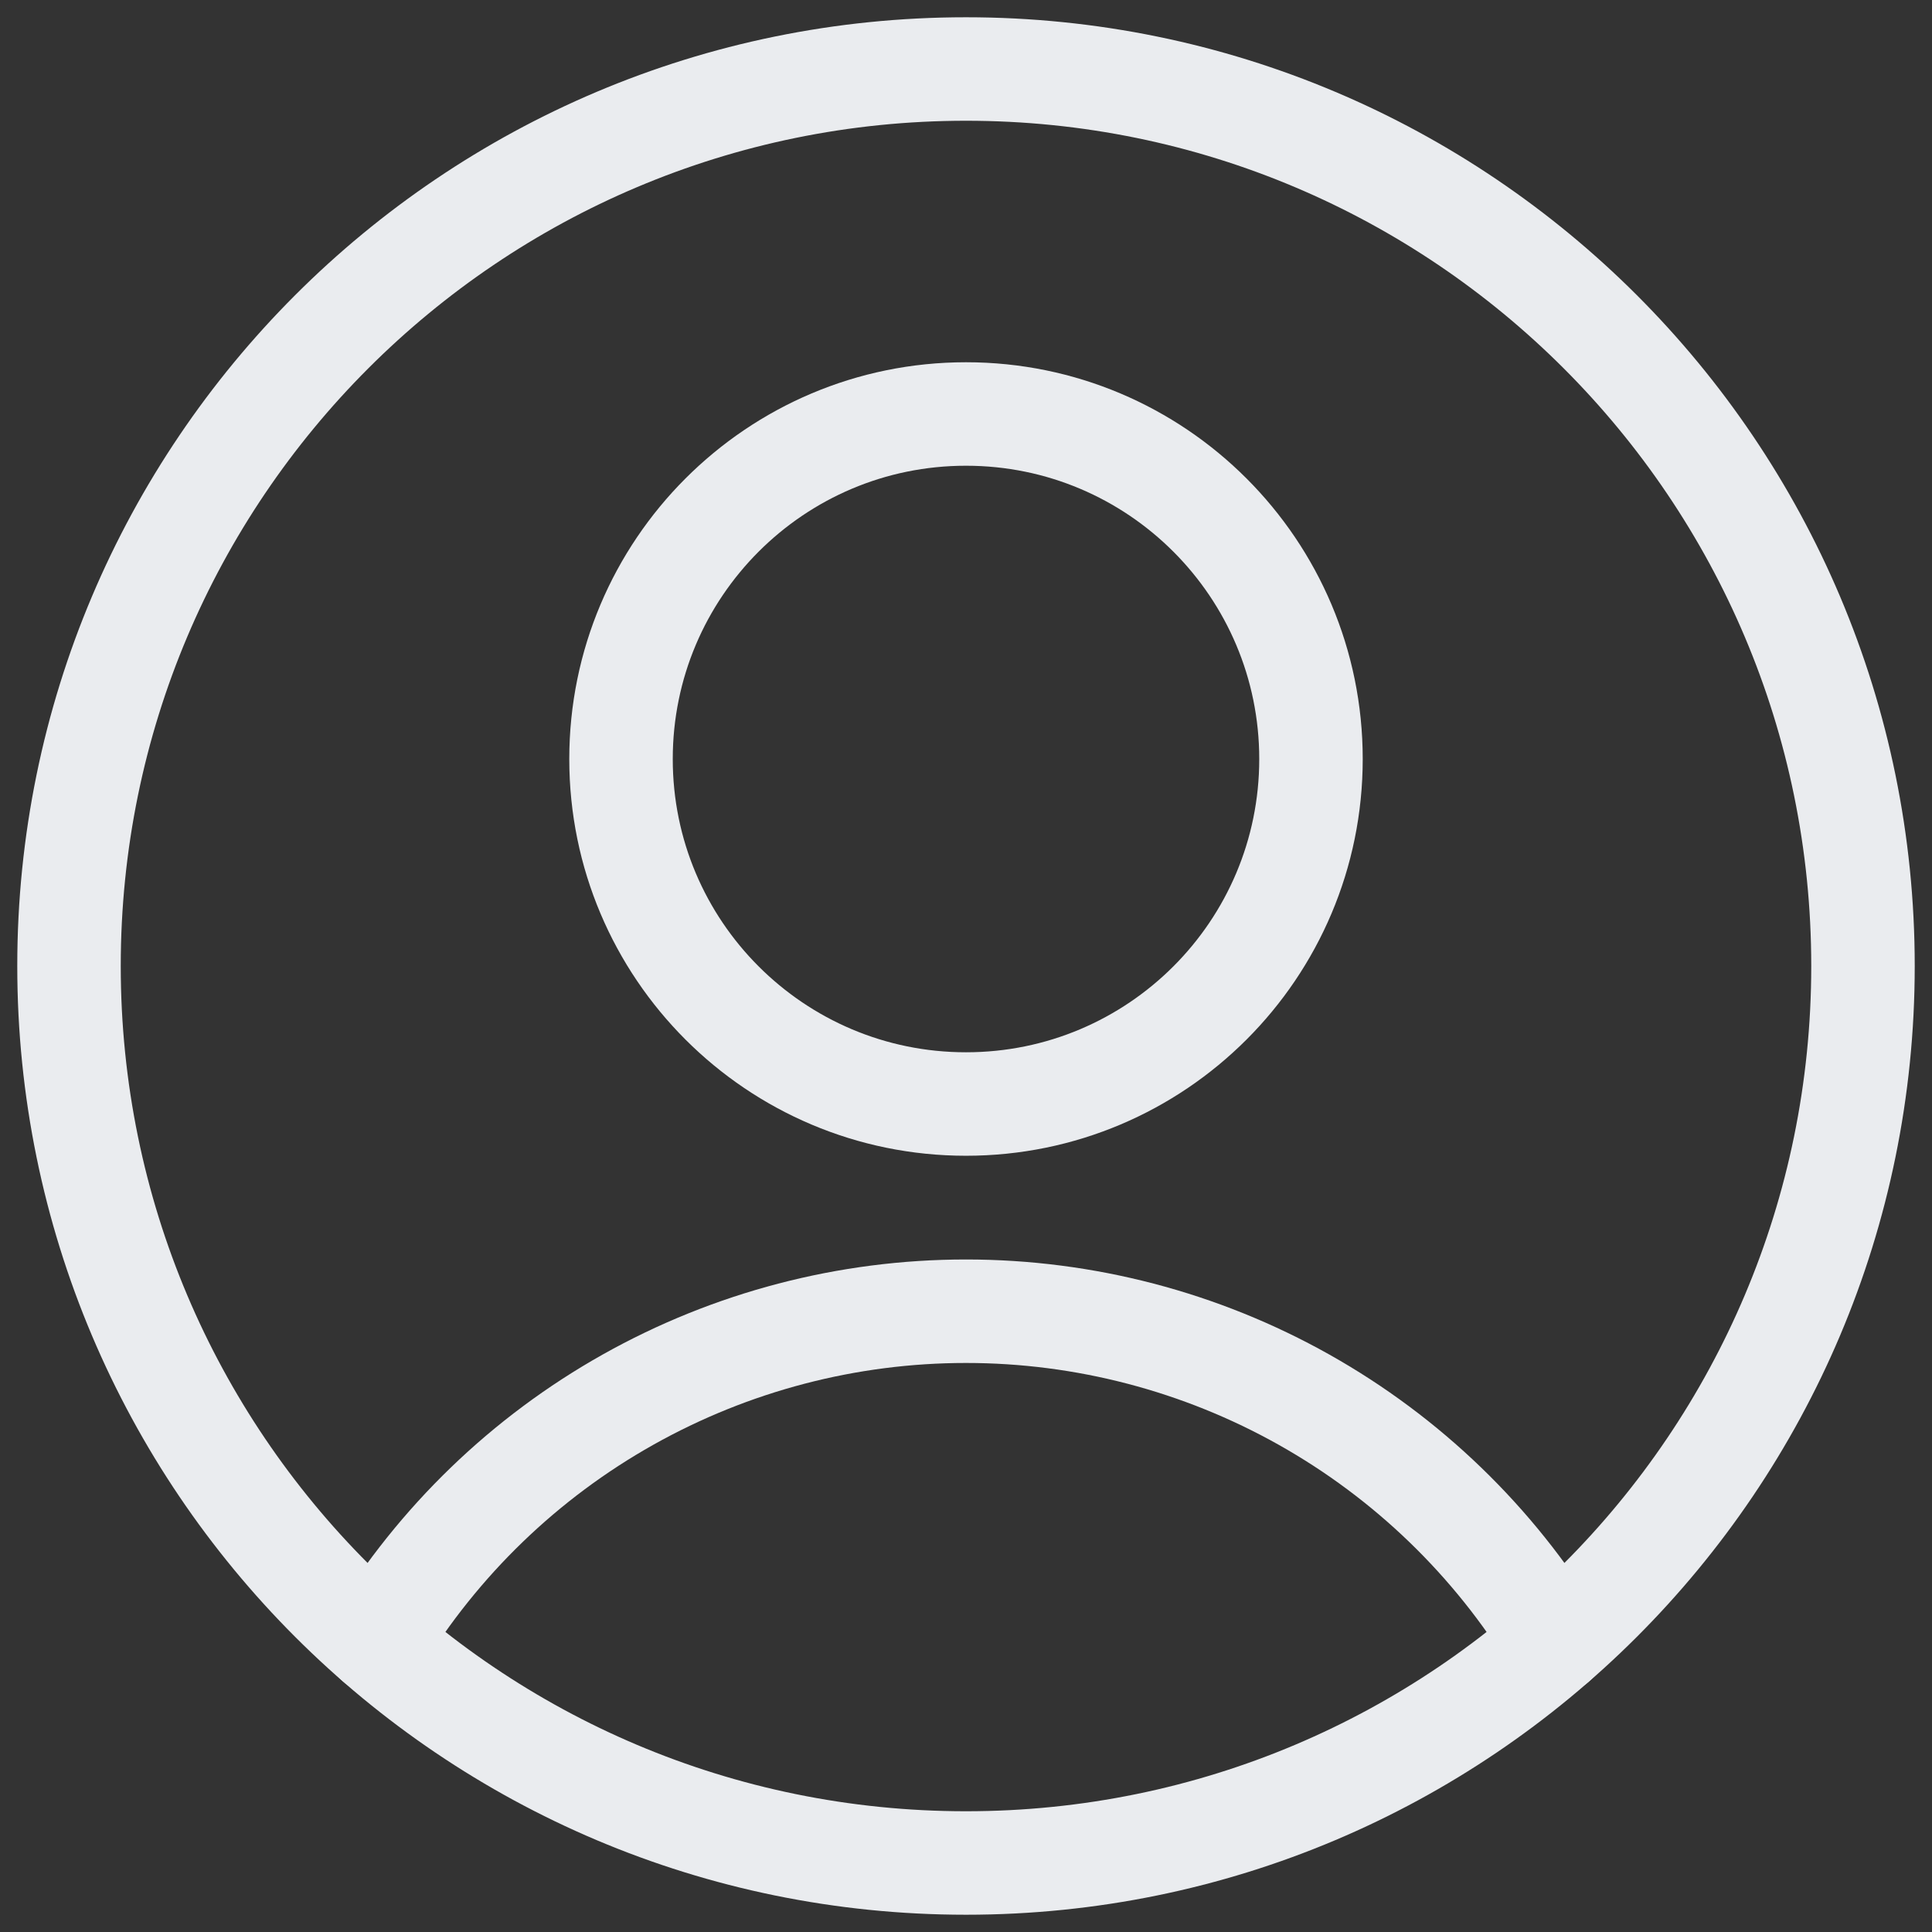 <svg width="32" height="32" viewBox="0 0 32 32" fill="none" xmlns="http://www.w3.org/2000/svg">
<rect x="0" y="0" width="32" height="32" fill="#333333" stroke="none"/>
<g clip-path="url(#clip0_1370_705)">
<path d="M16 18.286C19.156 18.286 21.714 15.728 21.714 12.572C21.714 9.416 19.156 6.857 16 6.857C12.844 6.857 10.286 9.416 10.286 12.572C10.286 15.728 12.844 18.286 16 18.286Z" stroke="#EAECEF" stroke-width="1.714" stroke-linecap="round" stroke-linejoin="round"/>
<path d="M6.24 27.2C7.26 25.526 8.693 24.142 10.403 23.182C12.112 22.222 14.04 21.718 16 21.718C17.96 21.718 19.888 22.222 21.597 23.182C23.306 24.142 24.74 25.526 25.76 27.2" stroke="#EAECEF" stroke-width="1.714" stroke-linecap="round" stroke-linejoin="round"/>
<path d="M16 30.857C24.205 30.857 30.857 24.206 30.857 16C30.857 7.795 24.205 1.143 16 1.143C7.795 1.143 1.143 7.795 1.143 16C1.143 24.206 7.795 30.857 16 30.857Z" stroke="#EAECEF" stroke-width="1.714" stroke-linecap="round" stroke-linejoin="round"/>
</g>
<defs>
<clipPath id="clip0_1370_705">
<rect width="32" height="32" fill="white"/>
</clipPath>
</defs>
</svg>
